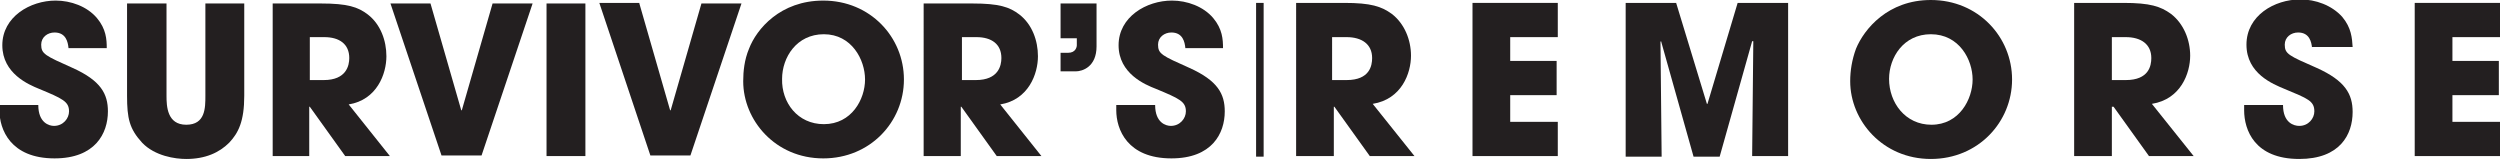 <?xml version="1.0" encoding="utf-8"?>
<!-- Generator: Adobe Illustrator 22.0.1, SVG Export Plug-In . SVG Version: 6.00 Build 0)  -->
<svg version="1.1" id="Layer_1" xmlns="http://www.w3.org/2000/svg" xmlns:xlink="http://www.w3.org/1999/xlink" x="0px" y="0px"
	 viewBox="0 0 430.9 27.5" style="enable-background:new 0 0 430.9 27.5;" xml:space="preserve">
<style type="text/css">
	.st0{fill:#231F20;}
</style>
<g>
	<g>
		<path class="st0" d="M11.8,8.2c-0.1-0.9-0.4-2.6-2.4-2.6c-1.2,0-2.3,0.8-2.3,2.1c0,1.6,0.7,1.9,5.4,4c4.9,2.2,6.1,4.5,6.1,7.5
			c0,3.8-2.2,8.1-9.2,8.1c-7.6,0-9.5-5-9.5-8.3v-0.9h6.7c0,3.1,1.9,3.6,2.7,3.6c1.6,0,2.6-1.3,2.6-2.5c0-1.7-1.1-2.2-5.2-3.9
			C5,14.6,0.4,12.7,0.4,7.8c0-4.9,4.8-7.7,9.2-7.7c2.6,0,5.4,1,7.1,3c1.6,1.9,1.7,3.7,1.7,5.2H11.8z"/>
		<path class="st0" d="M28.7,0.6v15.9c0,1.8,0.1,5,3.4,5c3.3,0,3.3-2.9,3.3-5V0.6h6.7v15.9c0,4.4-1,6.4-2.6,8.1
			c-1.7,1.7-4.1,2.8-7.4,2.8c-1.9,0-5.4-0.5-7.6-2.8c-2.2-2.4-2.6-4.2-2.6-8.1V0.6H28.7z"/>
		<path class="st0" d="M47,0.6h8.3c4.6,0,6.4,0.6,8.1,1.9c2.2,1.7,3.2,4.5,3.2,7.2c0,3-1.6,7.5-6.5,8.3l7.1,8.9h-7.7l-6.1-8.5h-0.1
			v8.5H47V0.6z M53.4,13.8h2.4c3.9,0,4.4-2.5,4.4-3.8c0-2.4-1.7-3.6-4.3-3.6h-2.5V13.8z"/>
		<path class="st0" d="M74.2,0.6L79.5,19h0.1l5.3-18.4h6.9L83,26.8h-6.9L67.3,0.6H74.2z"/>
		<path class="st0" d="M94.2,0.6h6.7v26.3h-6.7V0.6z"/>
		<path class="st0" d="M110.2,0.6l5.3,18.4h0.1l5.3-18.4h6.9L119,26.8h-6.9l-8.8-26.3H110.2z"/>
		<path class="st0" d="M141.9,0.1c8.1,0,13.9,6.3,13.9,13.6c0,7.3-5.8,13.6-13.9,13.6c-8.3,0-13.8-6.6-13.8-13.3
			c0-1.7,0.2-3.7,1-5.6C130.4,5,134.5,0.1,141.9,0.1z M142,21.4c4.8,0,7.1-4.3,7.1-7.7c0-3.4-2.3-7.8-7.1-7.8c-4.7,0-7.2,4-7.2,7.7
			C134.7,17.7,137.5,21.4,142,21.4z"/>
		<path class="st0" d="M159.3,0.6h8.3c4.6,0,6.4,0.6,8.1,1.9c2.2,1.7,3.2,4.5,3.2,7.2c0,3-1.6,7.5-6.5,8.3l7.1,8.9h-7.7l-6.1-8.5
			h-0.1v8.5h-6.4V0.6z M165.8,13.8h2.4c3.9,0,4.4-2.5,4.4-3.8c0-2.4-1.7-3.6-4.3-3.6h-2.5V13.8z"/>
		<path class="st0" d="M189,8c0,3.5-2.4,4.3-3.6,4.3h-2.6V9.1h1.3c1.3,0,1.5-1,1.5-1.3V6.6h-2.8v-6h6.2V8z"/>
	</g>
	<g>
		<path class="st0" d="M223.3,0.5h8.4c4.6,0,6.4,0.6,8.2,1.9c2.2,1.7,3.3,4.5,3.3,7.2c0,3-1.6,7.5-6.6,8.3l7.2,9h-7.7l-6.1-8.5h-0.1
			v8.5h-6.5V0.5z M229.7,13.8h2.4c4,0,4.4-2.5,4.4-3.8c0-2.4-1.8-3.6-4.4-3.6h-2.5V13.8z"/>
		<path class="st0" d="M253.8,0.5h14.7v5.9h-8.2v4.1h8v5.9h-8V21h8.2v5.9h-14.7V0.5z"/>
		<path class="st0" d="M280.2,0.5h8.7l5.3,17.4h0.1l5.2-17.4h8.7v26.4h-6.2l0.2-19.8L302,7.1l-5.6,19.9h-4.5l-5.6-19.9l-0.1,0.1
			l0.2,19.8h-6.2V0.5z"/>
		<path class="st0" d="M332.8,0c8.2,0,14,6.4,14,13.7s-5.8,13.7-14,13.7c-8.3,0-13.9-6.6-13.9-13.4c0-1.8,0.3-3.7,1-5.6
			C321.3,5,325.4,0,332.8,0z M332.9,21.5c4.8,0,7.1-4.4,7.1-7.8c0-3.4-2.3-7.8-7.2-7.8c-4.7,0-7.2,4-7.2,7.7
			C325.6,17.7,328.4,21.5,332.9,21.5z"/>
		<path class="st0" d="M357.6,0.5h8.4c4.6,0,6.4,0.6,8.2,1.9c2.2,1.7,3.3,4.5,3.3,7.2c0,3-1.6,7.5-6.6,8.3l7.2,9h-7.7l-6.1-8.5H364
			v8.5h-6.5V0.5z M364,13.8h2.4c4,0,4.4-2.5,4.4-3.8c0-2.4-1.8-3.6-4.4-3.6H364V13.8z"/>
		<path class="st0" d="M398.5,8.2c-0.1-0.9-0.4-2.6-2.4-2.6c-1.2,0-2.3,0.8-2.3,2.1c0,1.6,0.7,1.9,5.5,4c4.9,2.2,6.2,4.5,6.2,7.6
			c0,3.9-2.2,8.1-9.2,8.1c-7.7,0-9.5-5-9.5-8.4v-0.9h6.7c0,3.1,1.9,3.6,2.8,3.6c1.6,0,2.6-1.3,2.6-2.5c0-1.8-1.1-2.2-5.2-3.9
			c-1.9-0.8-6.5-2.6-6.5-7.6s4.8-7.8,9.3-7.8c2.6,0,5.4,1,7.2,3c1.6,1.9,1.7,3.7,1.8,5.2H398.5z"/>
		<path class="st0" d="M416.2,0.5h14.7v5.9h-8.2v4.1h8v5.9h-8V21h8.2v5.9h-14.7V0.5z"/>
	</g>
	<path class="st0" d="M204.3,8.2c-0.1-0.9-0.4-2.6-2.4-2.6c-1.2,0-2.3,0.8-2.3,2.1c0,1.6,0.7,1.9,5.4,4c4.9,2.2,6.1,4.5,6.1,7.5
		c0,3.8-2.2,8.1-9.2,8.1c-7.6,0-9.5-5-9.5-8.3v-0.9h6.7c0,3.1,1.9,3.6,2.7,3.6c1.6,0,2.6-1.3,2.6-2.5c0-1.7-1.1-2.2-5.2-3.9
		c-1.8-0.7-6.4-2.6-6.4-7.5c0-4.9,4.8-7.7,9.2-7.7c2.6,0,5.4,1,7.1,3c1.6,1.9,1.7,3.7,1.7,5.2H204.3z"/>
	<rect x="216.5" y="0.5" class="st0" width="1.3" height="26.5"/>
</g>
</svg>

